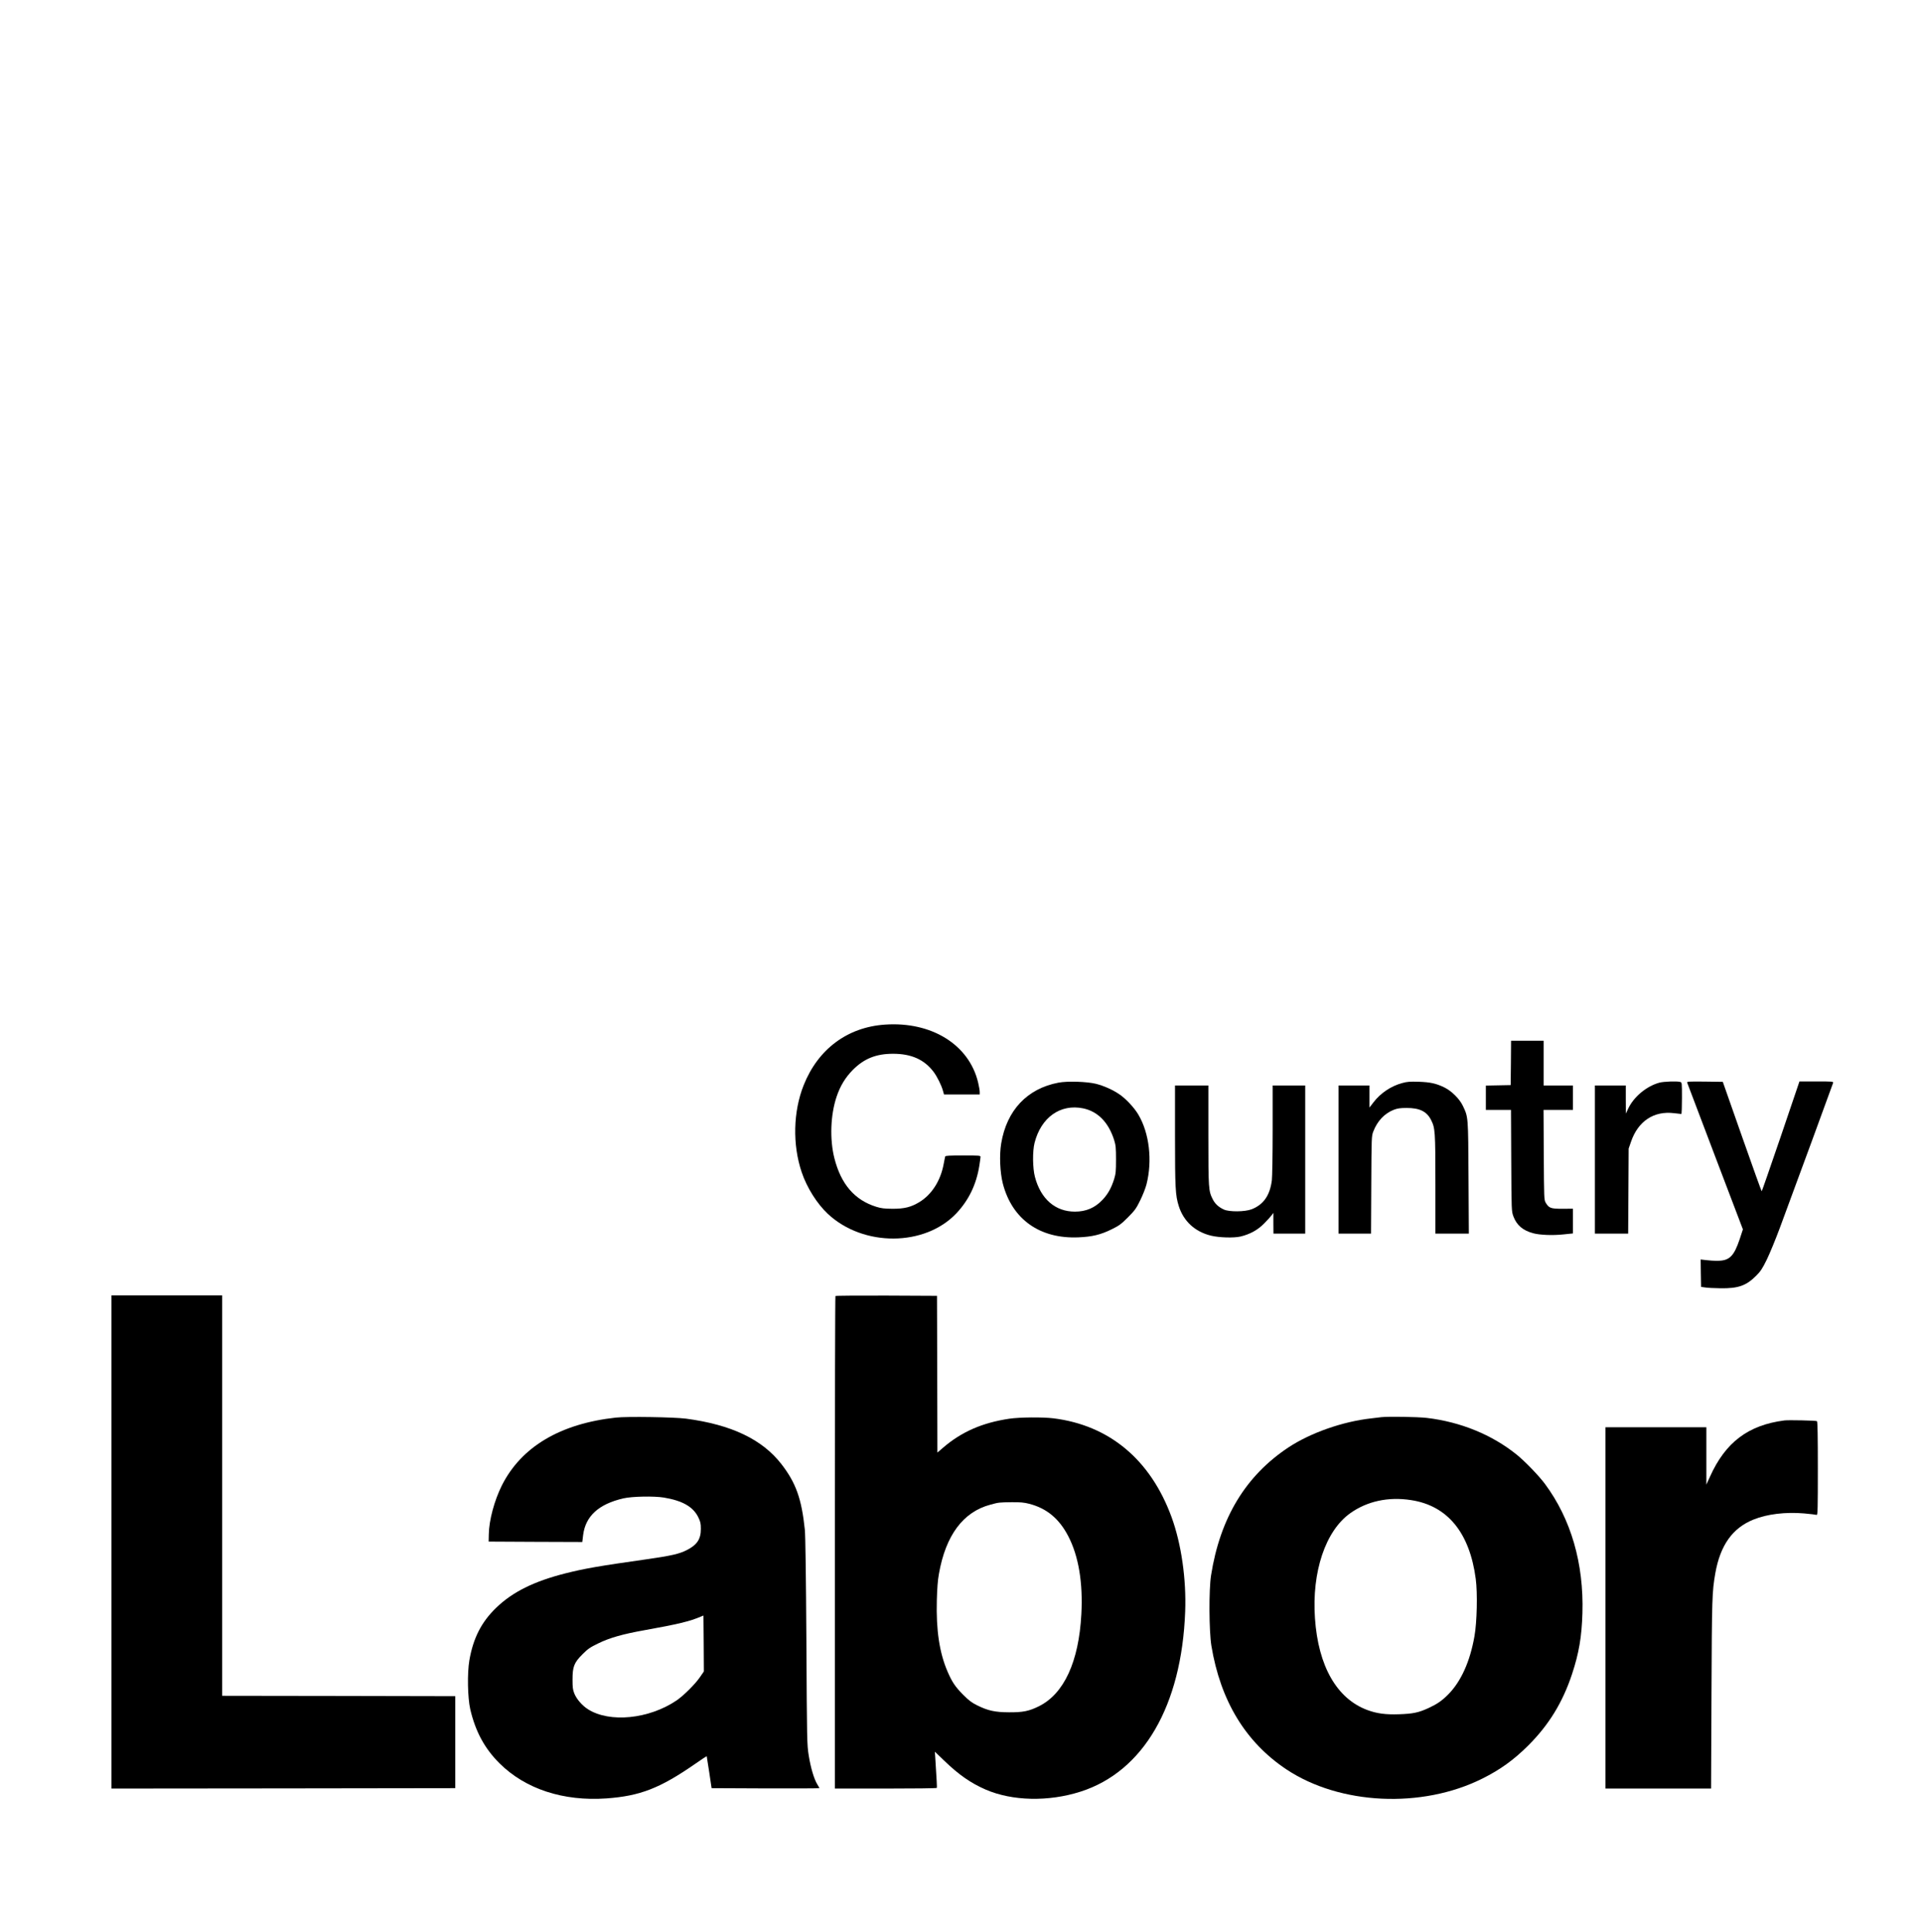 <?xml version="1.0" standalone="no"?>
<!DOCTYPE svg PUBLIC "-//W3C//DTD SVG 20010904//EN"
 "http://www.w3.org/TR/2001/REC-SVG-20010904/DTD/svg10.dtd">
<svg version="1.0" xmlns="http://www.w3.org/2000/svg"
 width="2362pt" height="2374pt" viewBox="0 0 2362 2374"
 preserveAspectRatio="xMidYMid meet">

<g transform="translate(0,2374) scale(0.1,-0.1)"
fill="#000000" stroke="none">
<path d="M10875 11148 c-460 -31 -822 -301 -998 -743 -130 -325 -139 -733 -25
-1070 64 -191 188 -387 322 -513 436 -407 1192 -403 1580 8 151 161 244 352
281 583 8 51 15 100 15 110 0 16 -17 17 -215 17 -164 0 -217 -3 -219 -12 -2
-7 -11 -49 -19 -93 -38 -206 -147 -377 -302 -470 -101 -60 -180 -80 -325 -80
-102 1 -139 5 -200 24 -266 82 -434 276 -516 597 -59 234 -48 533 27 756 44
132 108 237 199 329 139 140 287 199 495 199 225 0 383 -71 497 -221 45 -59
99 -169 117 -236 l12 -43 219 0 220 0 0 33 c0 17 -9 69 -20 115 -111 464 -572
750 -1145 710z"/>
<path d="M18568 10678 l-3 -273 -152 -3 -153 -3 0 -149 0 -150 155 0 154 0 3
-622 c3 -621 4 -623 26 -685 41 -110 117 -175 245 -209 82 -22 240 -28 370
-14 l117 12 0 152 0 152 -129 -1 c-145 0 -166 8 -206 76 -19 33 -20 55 -23
587 l-3 552 181 0 180 0 0 150 0 150 -180 0 -180 0 0 275 0 275 -200 0 -200 0
-2 -272z"/>
<path d="M13008 10435 c-385 -73 -636 -339 -704 -747 -24 -144 -15 -355 20
-493 114 -440 455 -682 931 -661 166 7 271 32 405 98 92 45 117 63 201 147 86
87 101 107 152 211 31 63 65 150 76 193 75 292 36 632 -100 860 -50 85 -154
196 -233 249 -82 56 -190 104 -288 129 -110 27 -350 35 -460 14z m304 -316
c180 -38 311 -172 380 -389 20 -66 23 -95 23 -240 0 -145 -3 -174 -23 -240
-35 -110 -75 -182 -141 -253 -94 -100 -203 -147 -341 -147 -241 0 -419 154
-491 425 -29 108 -31 317 -5 420 80 314 318 482 598 424z"/>
<path d="M17232 10430 c-138 -37 -266 -123 -354 -238 l-48 -63 0 135 0 136
-190 0 -190 0 0 -910 0 -910 200 0 199 0 3 598 c3 591 3 598 25 657 49 128
137 221 250 266 46 18 79 23 158 23 159 1 248 -42 301 -146 51 -101 54 -134
54 -790 l0 -608 206 0 205 0 -4 688 c-4 757 -3 742 -69 881 -41 87 -139 184
-229 228 -102 49 -171 64 -314 69 -108 3 -143 1 -203 -16z"/>
<path d="M20393 10435 c-158 -43 -316 -174 -384 -320 l-28 -60 -1 173 0 172
-190 0 -190 0 0 -910 0 -910 205 0 204 0 3 523 3 522 28 81 c86 255 281 385
530 354 45 -5 85 -10 89 -10 5 0 8 87 8 194 0 192 0 194 -22 200 -41 11 -202
5 -255 -9z"/>
<path d="M20735 10433 c3 -10 159 -419 345 -910 l339 -891 -40 -122 c-70 -208
-126 -263 -268 -264 -42 -1 -106 3 -144 8 l-67 8 2 -168 3 -169 50 -7 c28 -5
113 -9 190 -10 218 -3 315 32 436 153 56 56 77 88 132 200 36 74 108 249 160
389 182 489 650 1765 655 1783 4 16 -11 17 -205 17 l-209 0 -229 -675 c-127
-371 -232 -675 -235 -675 -3 0 -112 303 -242 673 l-236 672 -222 3 c-209 2
-222 1 -215 -15z"/>
<path d="M14440 9788 c0 -649 5 -738 46 -869 59 -187 199 -316 395 -364 102
-25 281 -30 364 -11 116 28 210 79 290 160 39 39 80 85 92 101 l22 30 0 -127
1 -128 195 0 195 0 0 910 0 910 -200 0 -200 0 0 -547 c0 -302 -5 -580 -10
-619 -24 -186 -103 -298 -248 -355 -82 -32 -276 -34 -342 -3 -65 30 -107 69
-136 125 -52 104 -54 125 -54 787 l0 612 -205 0 -205 0 0 -612z"/>
<path d="M1370 4790 l0 -3030 2113 2 2112 3 0 565 0 565 -1432 3 -1433 2 0
2460 0 2460 -680 0 -680 0 0 -3030z"/>
<path d="M10267 7813 c-4 -3 -7 -1367 -7 -3030 l0 -3023 624 0 c344 0 627 3
629 8 3 6 -2 105 -18 351 l-6 94 113 -109 c180 -174 328 -277 512 -357 327
-141 771 -151 1165 -25 773 247 1243 1056 1286 2213 15 399 -47 831 -167 1160
-258 706 -765 1130 -1453 1215 -132 16 -412 14 -541 -5 -331 -49 -588 -161
-814 -356 l-70 -60 -2 963 -3 963 -621 3 c-341 1 -624 -1 -627 -5z m2379
-2553 c216 -55 370 -182 483 -400 126 -243 181 -572 160 -957 -31 -584 -213
-979 -522 -1132 -122 -60 -195 -75 -367 -74 -171 1 -257 19 -390 85 -69 34
-101 58 -175 132 -96 97 -136 157 -190 283 -100 231 -142 510 -132 878 4 146
11 245 26 325 83 472 297 760 633 849 102 28 107 28 259 30 106 1 153 -3 215
-19z"/>
<path d="M7570 6319 c-685 -75 -1163 -359 -1402 -833 -92 -184 -158 -427 -161
-601 l-2 -90 576 -3 575 -2 10 84 c29 234 191 382 494 452 107 25 378 30 499
10 228 -38 359 -113 422 -241 27 -56 32 -76 32 -142 1 -128 -47 -199 -174
-263 -91 -46 -185 -68 -484 -111 -606 -86 -765 -114 -1005 -174 -387 -98 -650
-228 -851 -422 -183 -176 -284 -375 -331 -648 -27 -159 -21 -459 11 -600 64
-274 176 -482 360 -665 318 -316 784 -468 1313 -431 415 30 657 124 1092 425
76 53 140 95 141 94 1 -2 15 -91 31 -198 l29 -195 663 -3 c364 -1 662 0 662 3
0 3 -11 23 -25 45 -40 64 -82 204 -106 355 -22 137 -22 166 -29 1405 -5 803
-12 1303 -19 1370 -40 383 -110 577 -287 806 -237 306 -616 486 -1174 560
-147 19 -725 28 -860 13z m1029 -3194 c-59 -85 -198 -223 -284 -282 -340 -230
-824 -278 -1090 -108 -70 44 -140 125 -167 193 -19 48 -22 76 -22 172 0 158
19 207 123 311 65 65 93 85 191 132 140 69 301 115 570 163 408 73 559 109
695 168 l30 12 3 -343 2 -344 -51 -74z"/>
<path d="M16975 6324 c-16 -2 -73 -9 -125 -15 -350 -39 -743 -177 -1015 -356
-526 -348 -841 -867 -952 -1573 -28 -178 -25 -685 4 -865 112 -678 421 -1186
923 -1520 656 -436 1663 -484 2406 -113 221 110 387 230 565 407 253 253 422
527 538 877 85 257 119 456 128 749 18 611 -140 1156 -460 1588 -74 100 -245
277 -347 360 -304 245 -690 403 -1106 452 -116 13 -470 19 -559 9z m365 -1019
c449 -68 721 -400 796 -969 23 -173 15 -533 -16 -705 -55 -313 -166 -557 -324
-716 -77 -77 -135 -117 -239 -165 -123 -57 -192 -71 -362 -77 -168 -6 -276 9
-394 53 -373 140 -601 539 -641 1127 -40 572 130 1075 434 1291 208 148 468
204 746 161z"/>
<path d="M21930 6284 c-445 -57 -725 -268 -915 -690 l-45 -99 0 353 0 352
-620 0 -620 0 0 -2220 0 -2220 649 0 649 0 5 1158 c5 1189 7 1257 47 1488 61
344 211 556 470 660 165 67 395 95 623 75 76 -7 145 -15 153 -18 12 -4 14 81
14 570 0 395 -3 578 -11 582 -12 8 -348 15 -399 9z"/>
</g>
</svg>
